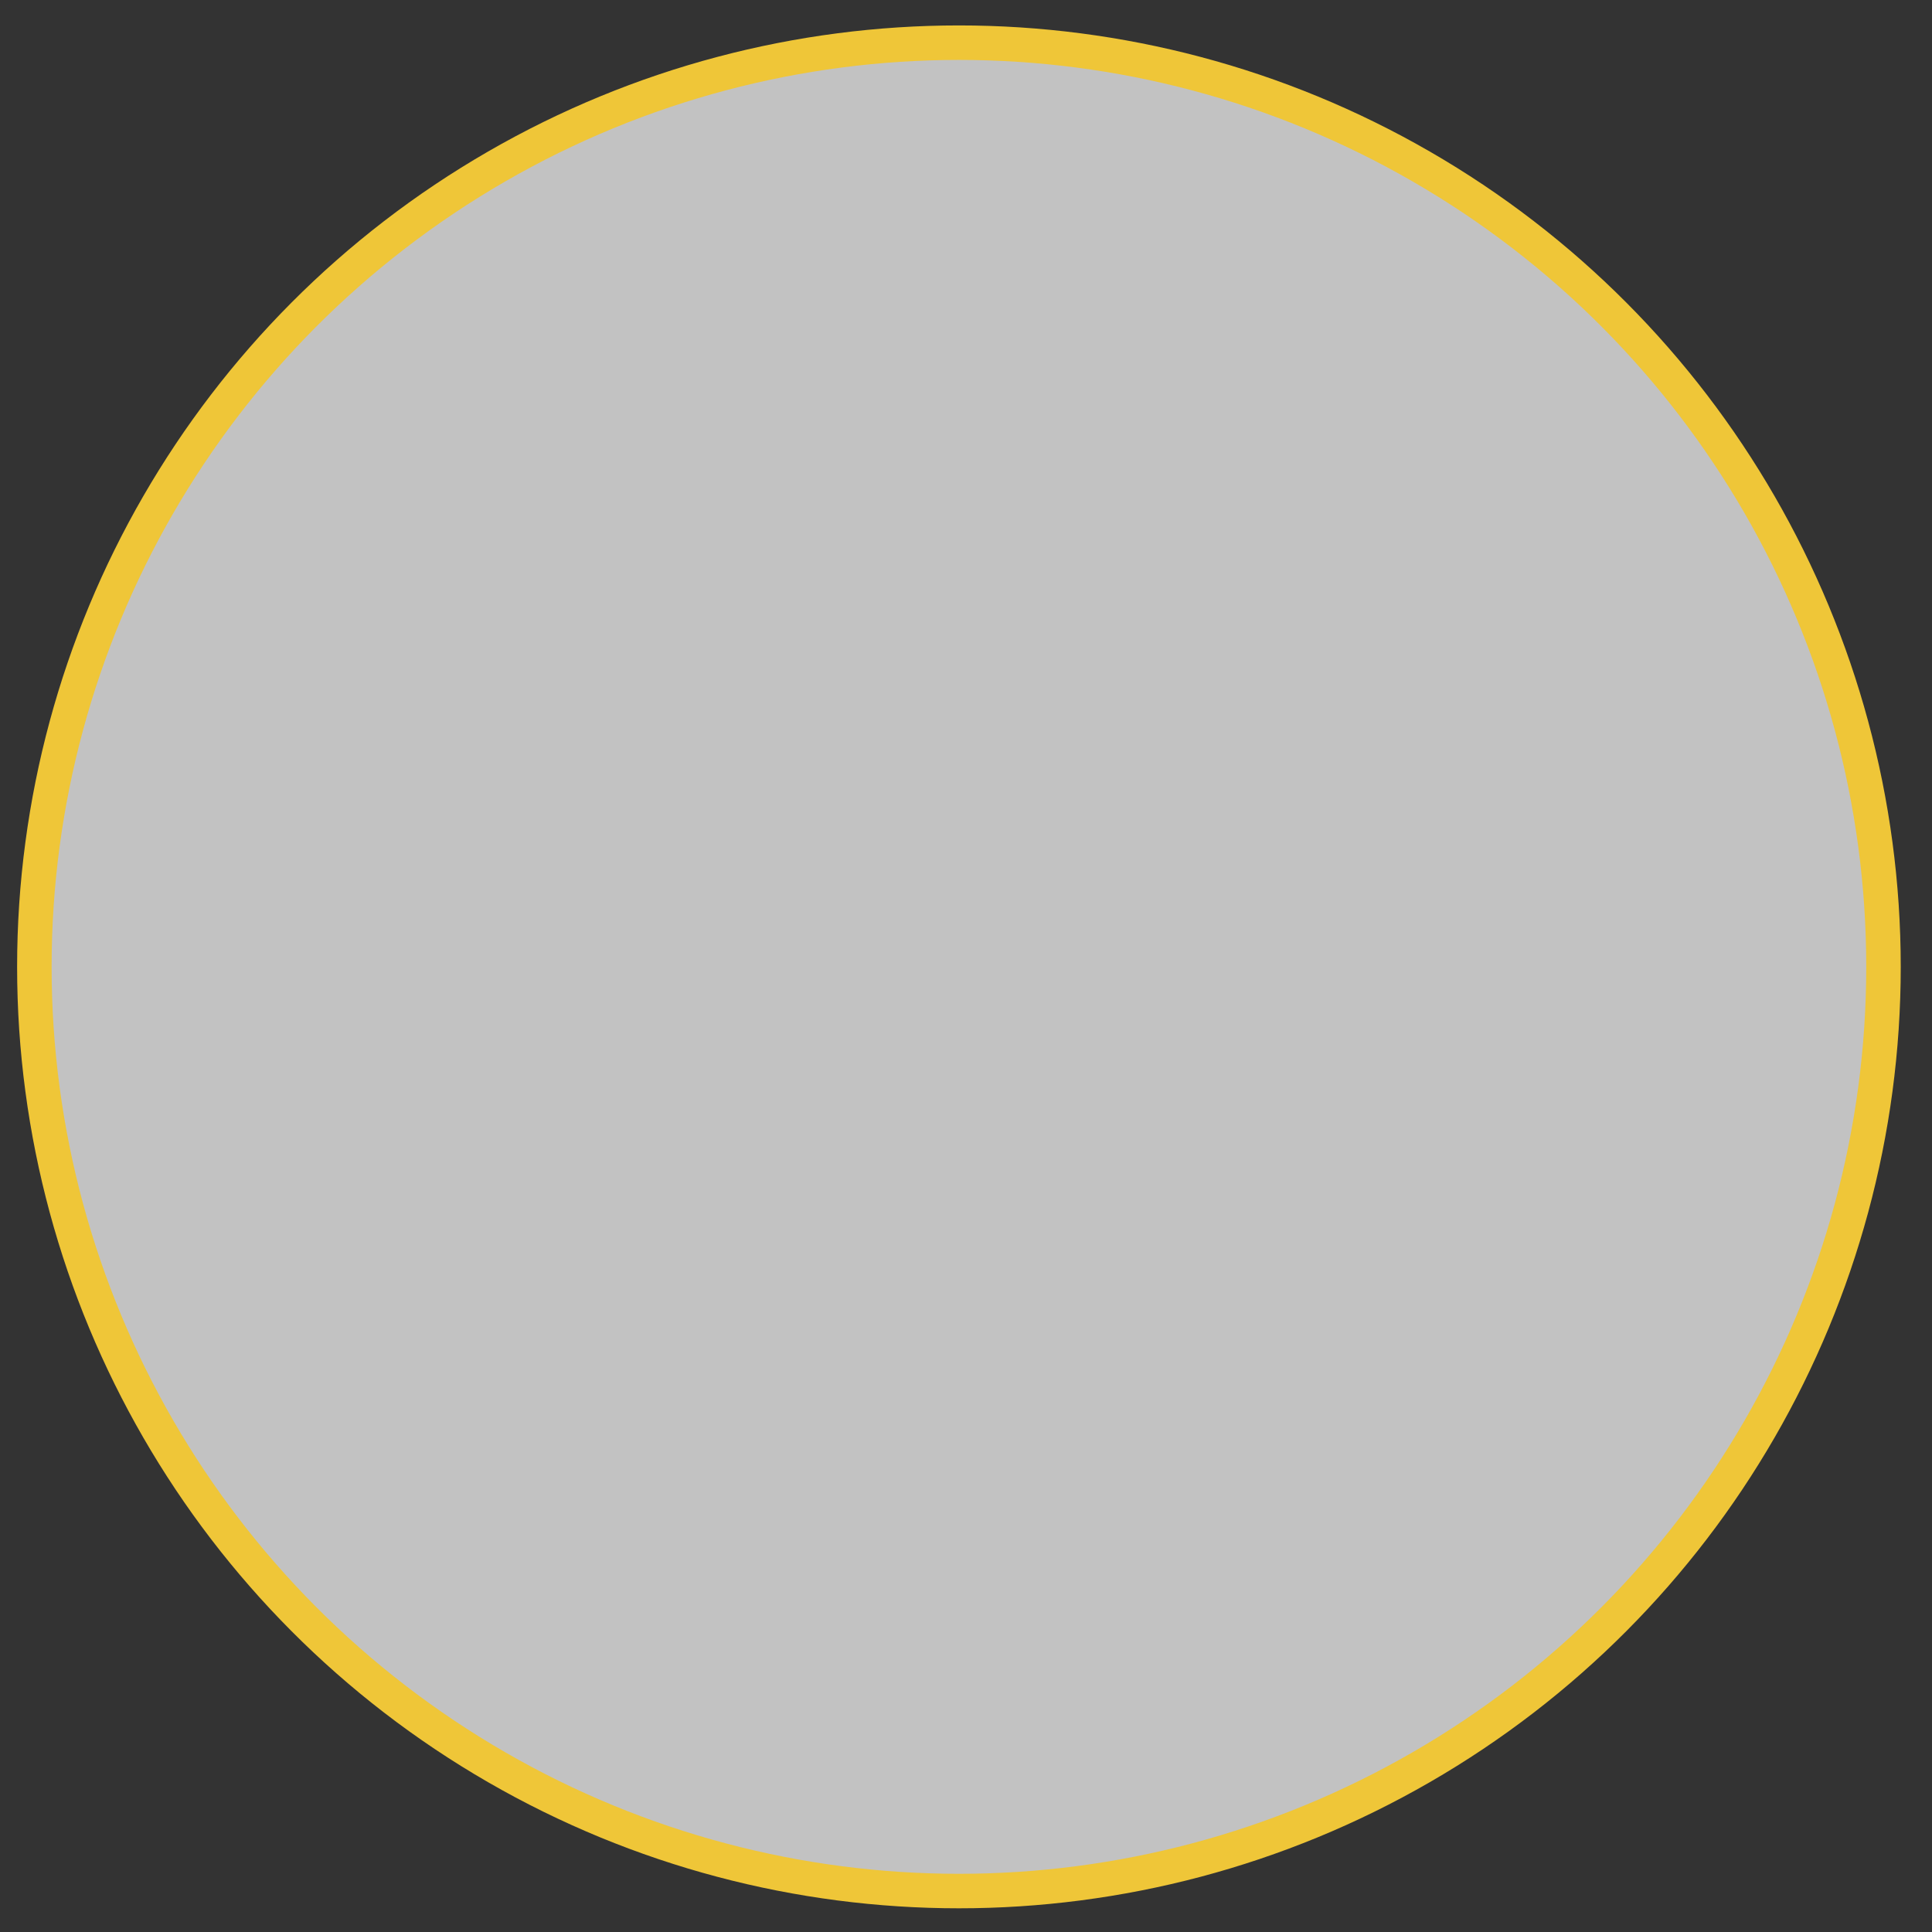 <svg xmlns="http://www.w3.org/2000/svg" width="56" height="56" viewBox="0 0 56 56">
    <rect x="0" y="0" width="56" height="56" fill="#333333" stroke="none"/>
    <ellipse cx="27.383" cy="43.73" fill="#FFF" fill-opacity=".7" fill-rule="evenodd" stroke="#EFC638" rx="26.799" ry="26.788" transform="translate(.412 -15.705)"/>
</svg>

